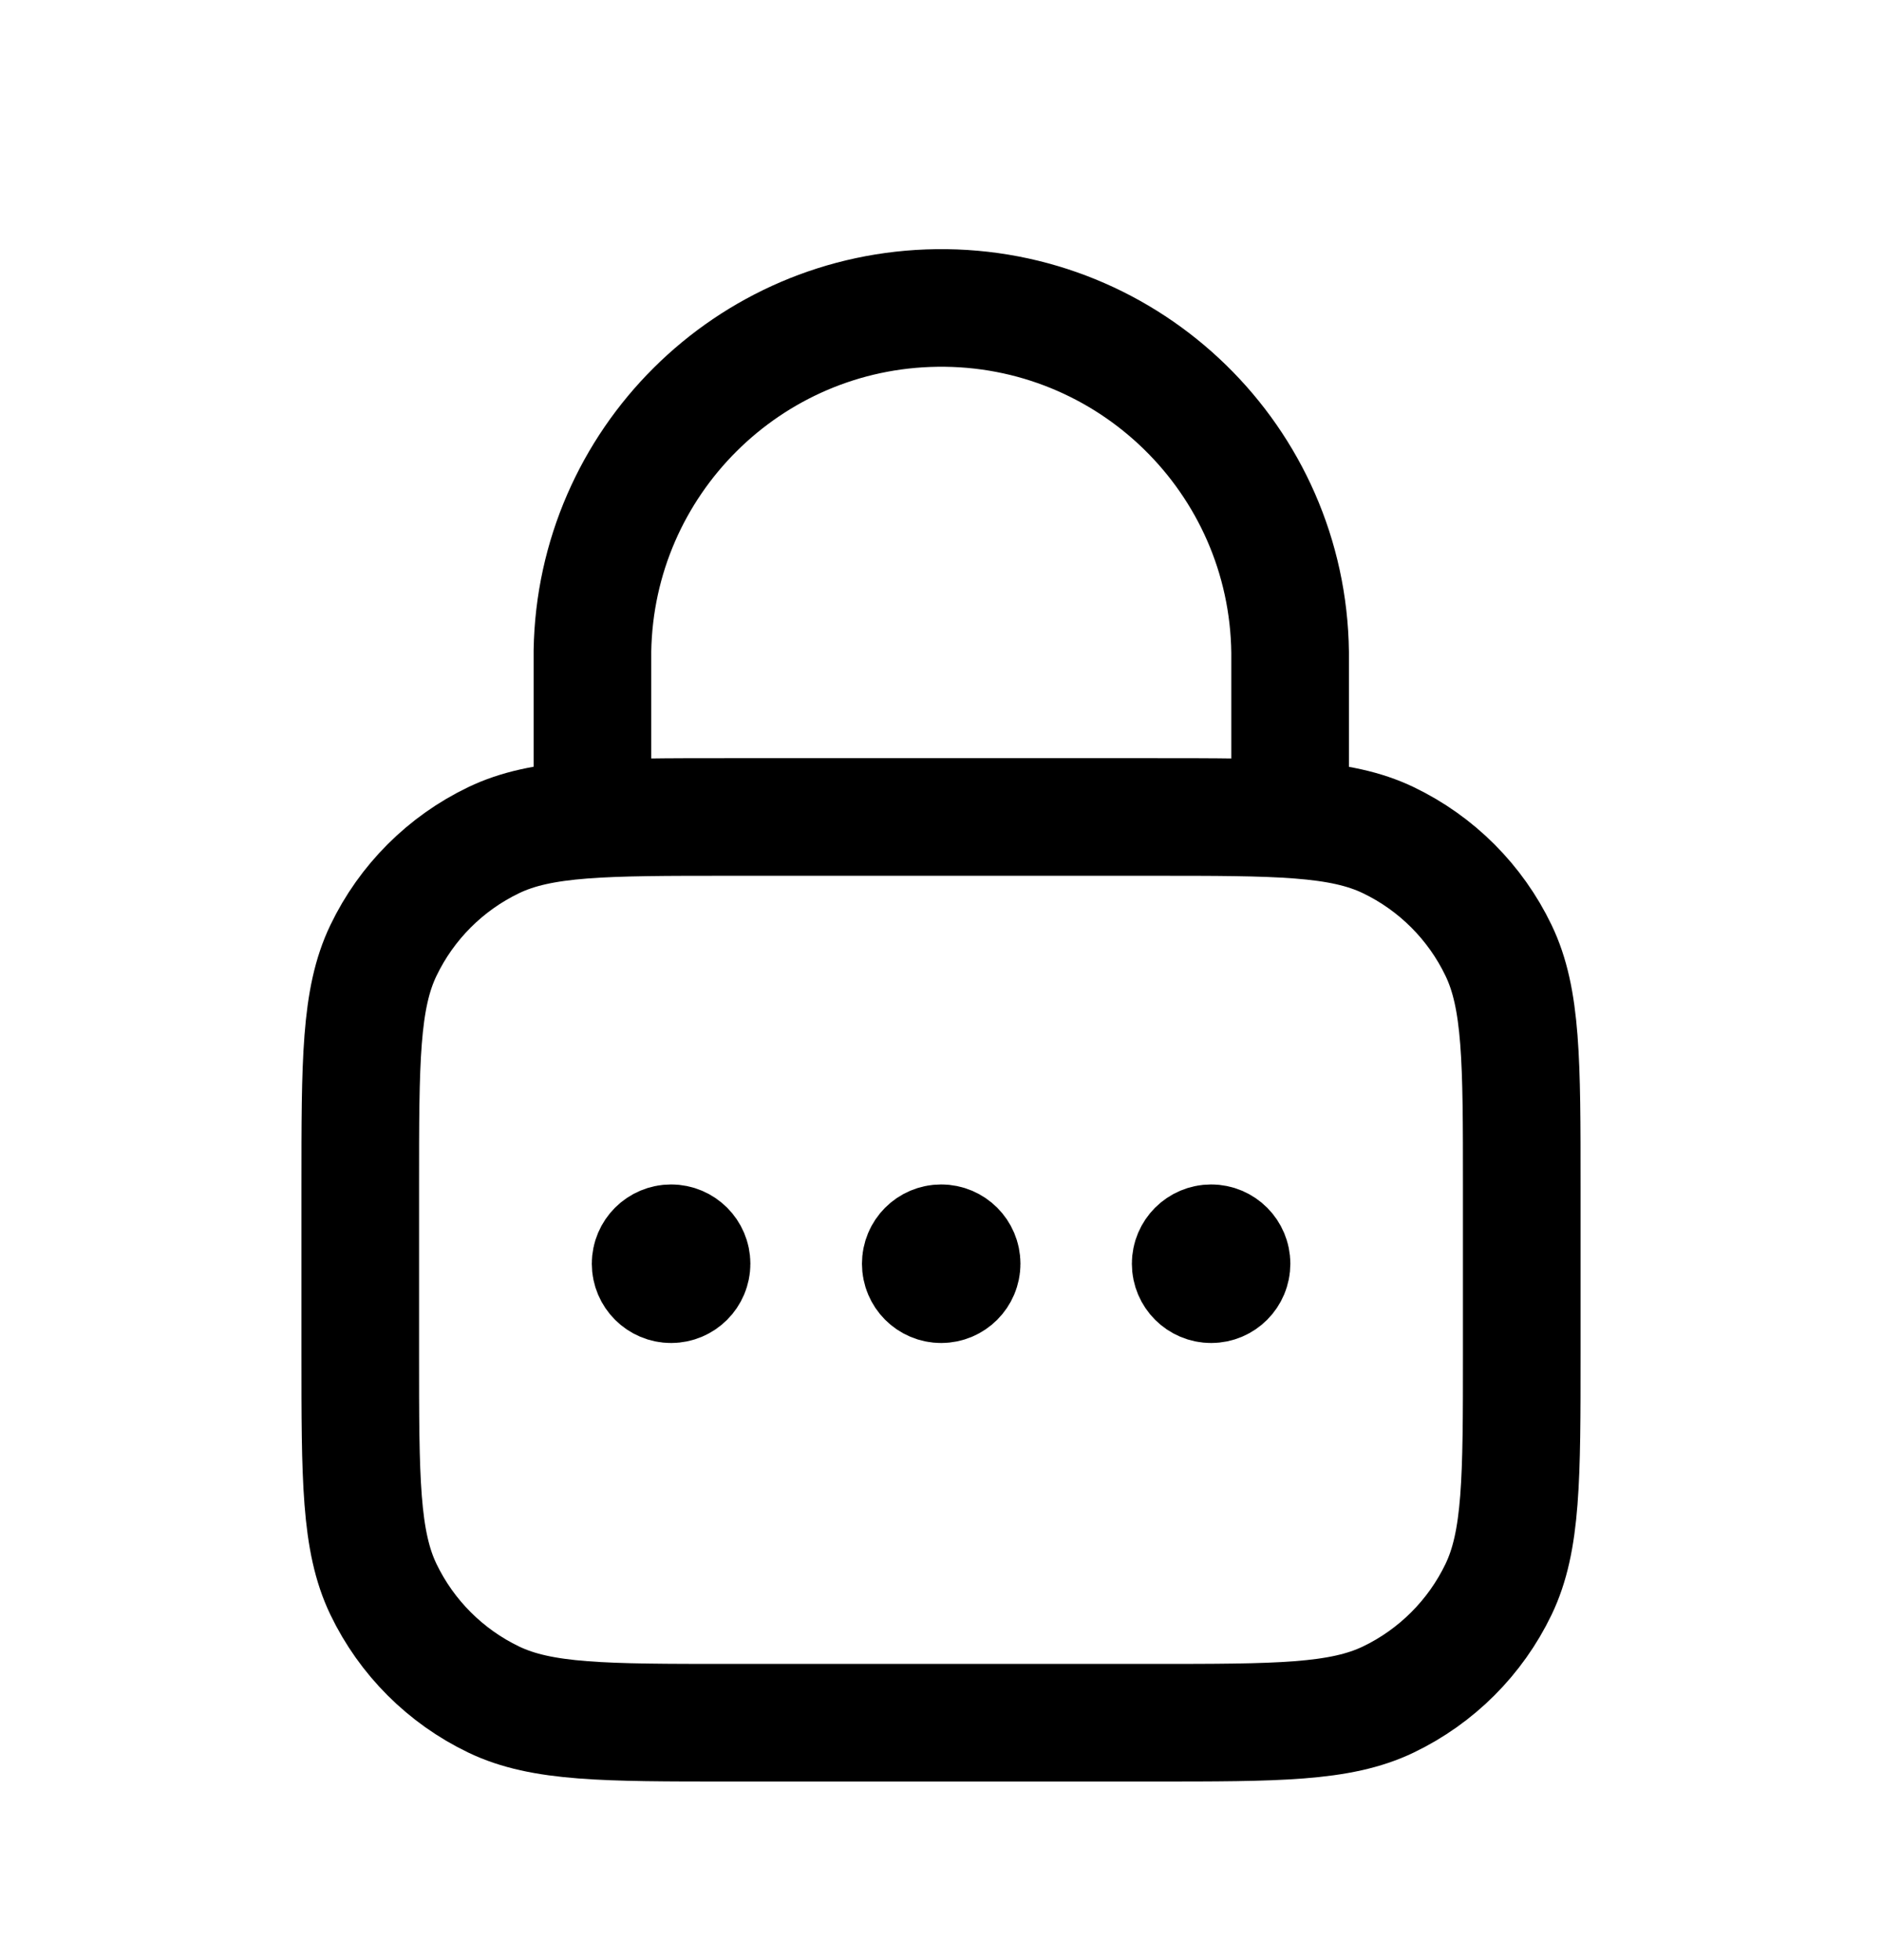 <svg width="24" height="25" viewBox="0 0 24 25" fill="none" xmlns="http://www.w3.org/2000/svg">
<path d="M8.556 16.132V16.068V16.132ZM8.297 16.118C8.297 15.974 8.414 15.857 8.558 15.857C8.702 15.857 8.819 15.974 8.819 16.118C8.819 16.262 8.702 16.379 8.558 16.379C8.414 16.379 8.297 16.262 8.297 16.118Z" stroke="black" stroke-width="1.5" stroke-linecap="round" stroke-linejoin="round"/>
<path d="M12.001 16.132V16.068V16.132ZM11.742 16.118C11.742 15.974 11.858 15.857 12.002 15.857C12.146 15.857 12.263 15.974 12.263 16.118C12.263 16.262 12.146 16.379 12.002 16.379C11.858 16.379 11.742 16.262 11.742 16.118Z" stroke="black" stroke-width="1.5" stroke-linecap="round" stroke-linejoin="round"/>
<path d="M15.443 16.132V16.068V16.132ZM15.184 16.118C15.184 15.974 15.301 15.857 15.445 15.857C15.589 15.857 15.705 15.974 15.705 16.118C15.705 16.262 15.589 16.379 15.445 16.379C15.301 16.379 15.184 16.262 15.184 16.118Z" stroke="black" stroke-width="1.5" stroke-linecap="round" stroke-linejoin="round"/>
<path d="M16.452 10.417V8.321C16.422 5.864 14.405 3.897 11.948 3.928C9.542 3.958 7.596 5.896 7.555 8.301V10.417" stroke="black" stroke-width="1.5" stroke-linecap="round" stroke-linejoin="round"/>
<path d="M9.304 21.972H14.696C16.291 21.972 17.089 21.972 17.705 21.676C18.319 21.381 18.815 20.885 19.11 20.271C19.406 19.655 19.406 18.857 19.406 17.262V15.13C19.406 13.535 19.406 12.737 19.11 12.122C18.815 11.507 18.319 11.011 17.705 10.716C17.089 10.42 16.291 10.42 14.696 10.42H9.304C7.709 10.42 6.911 10.42 6.295 10.716C5.681 11.011 5.185 11.507 4.89 12.122C4.594 12.737 4.594 13.535 4.594 15.13V17.262C4.594 18.857 4.594 19.655 4.89 20.271C5.185 20.885 5.681 21.381 6.295 21.676C6.911 21.972 7.709 21.972 9.304 21.972Z" stroke="black" stroke-width="1.5" stroke-linecap="round" stroke-linejoin="round"/>
</svg>